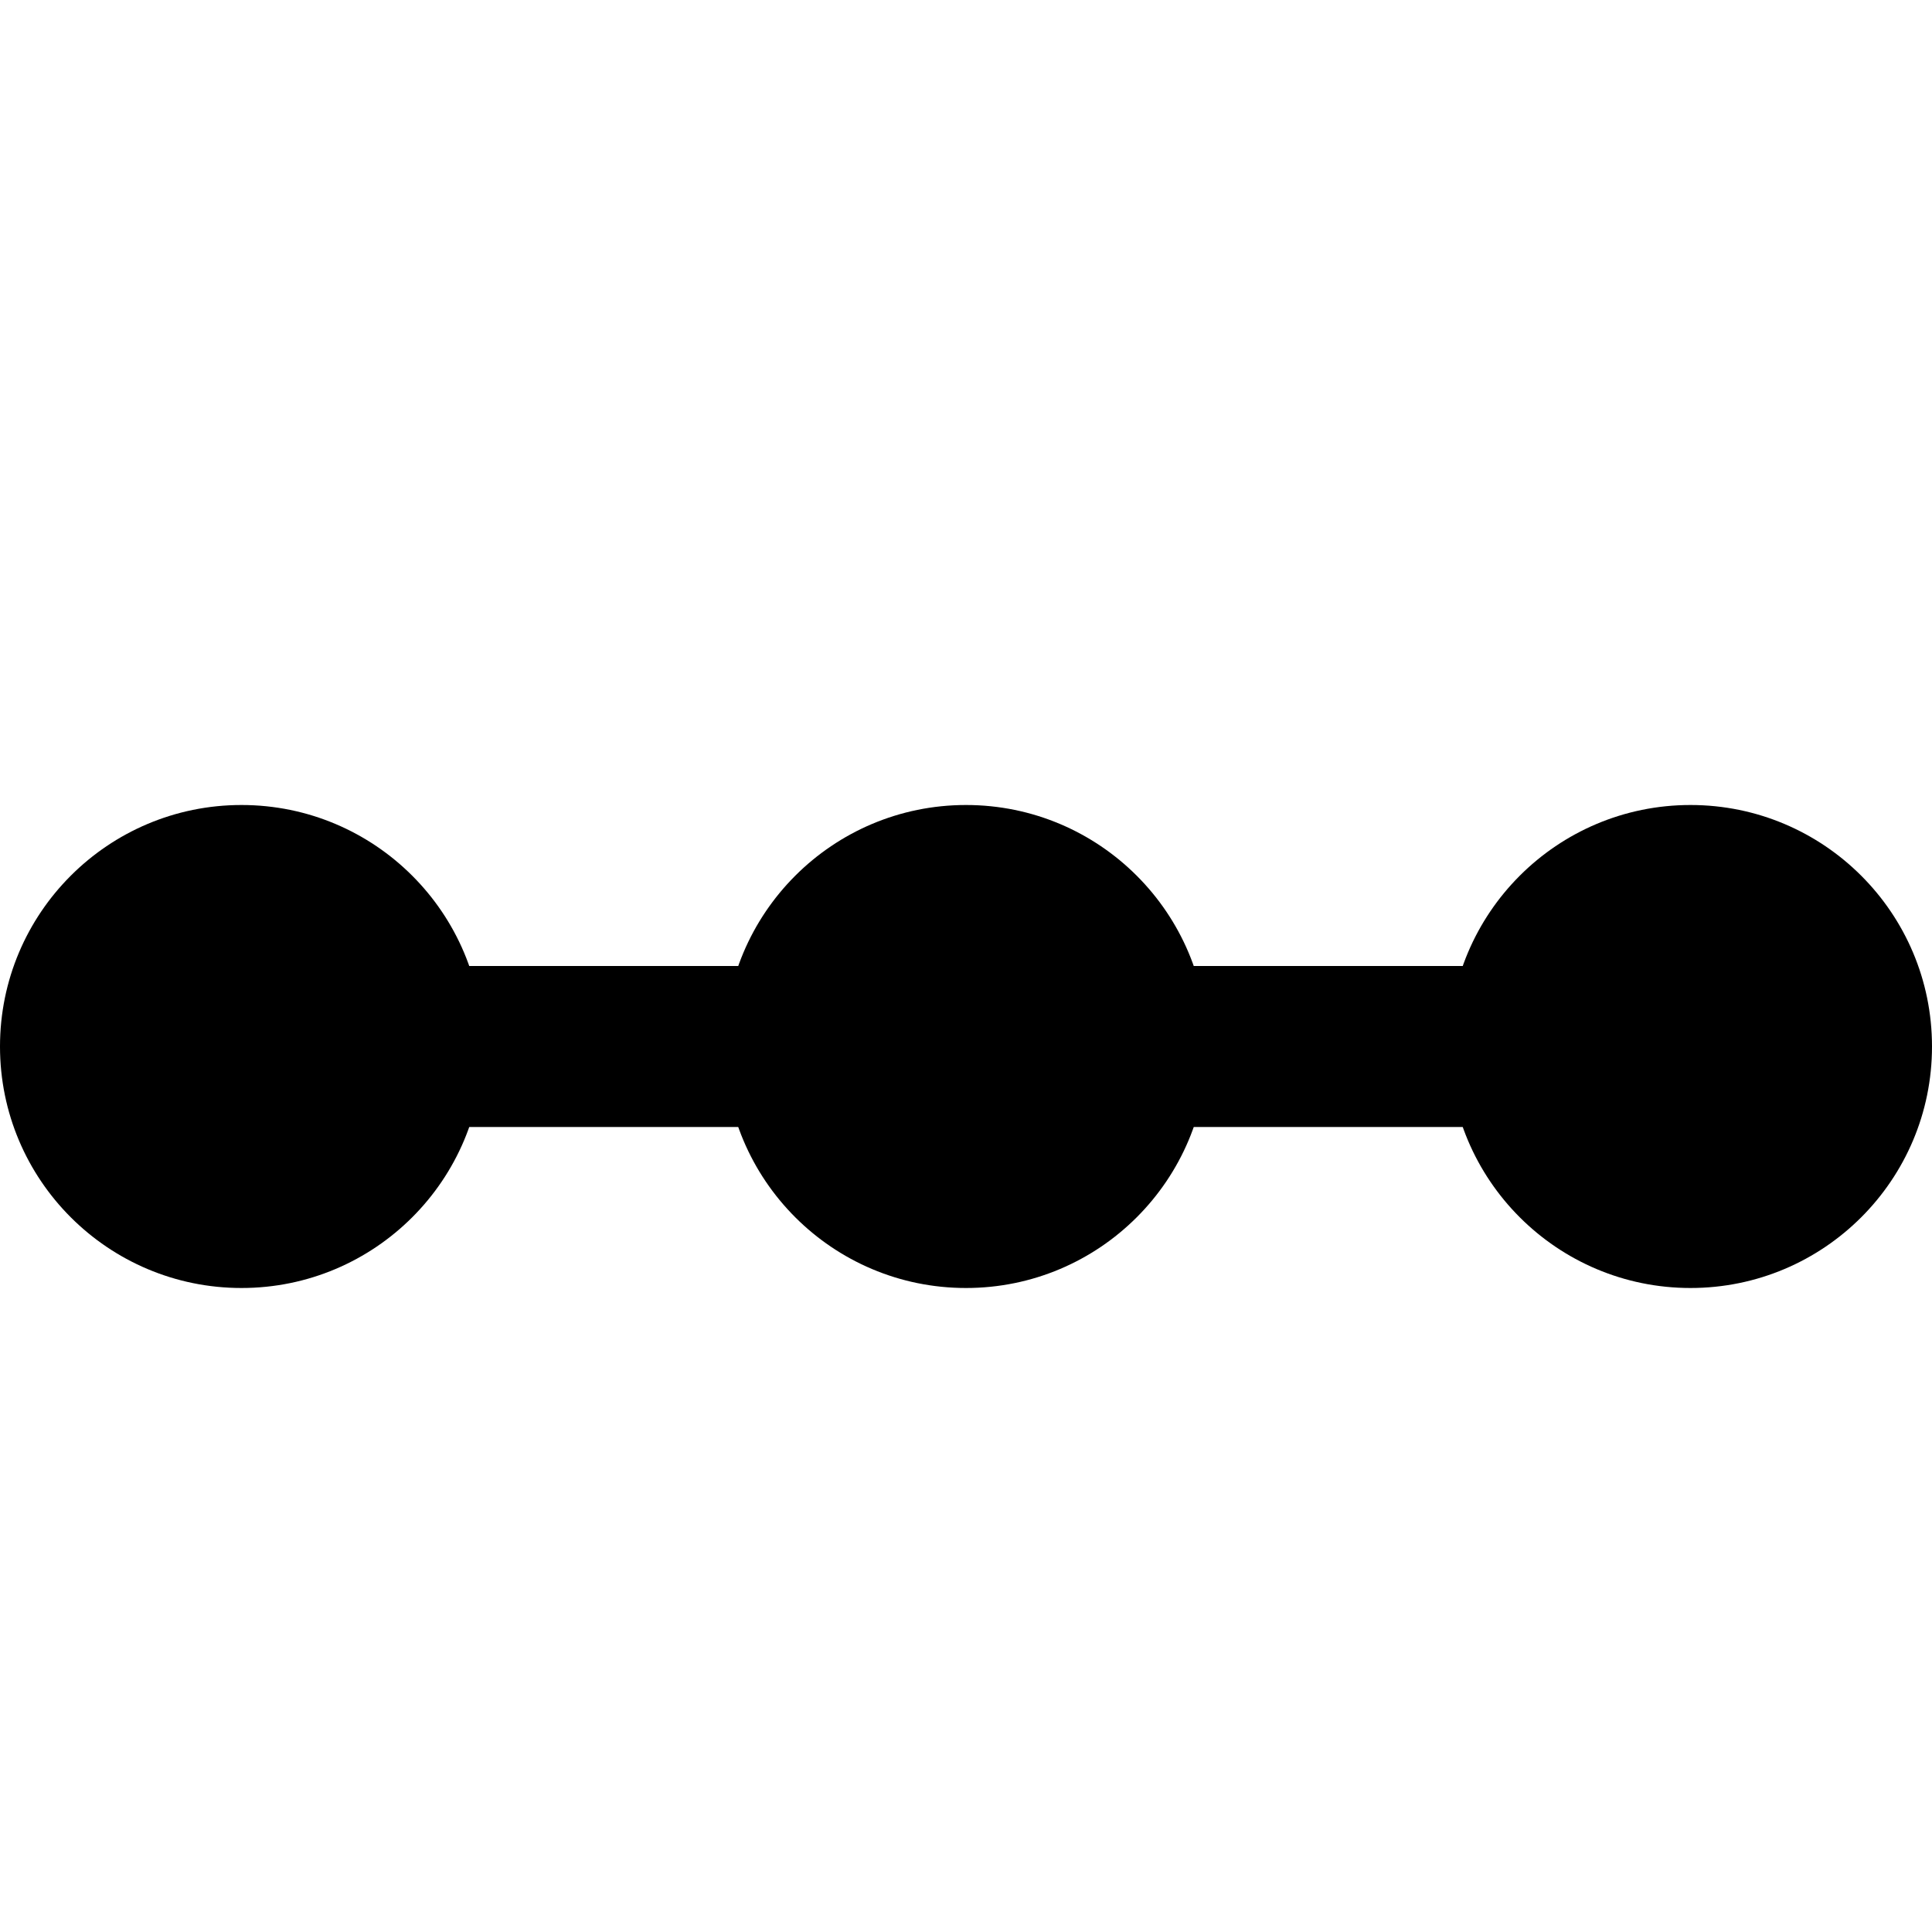<svg
  width="24"
  height="24"
  viewBox="0 0 24 24"
  fill="none"
  xmlns="http://www.w3.org/2000/svg"
>
  <rect
    x="1"
    y="12"
    width="21"
    height="2"
    fill="currentColor"
  ></rect>
  <circle
    cx="21"
    cy="13"
    r="3"
    fill="currentColor"
  ></circle>
  <circle
    cx="12"
    cy="13"
    r="3"
    fill="currentColor"
  ></circle>
  <circle cx="3" cy="13" r="3" fill="currentColor"></circle>
</svg>
